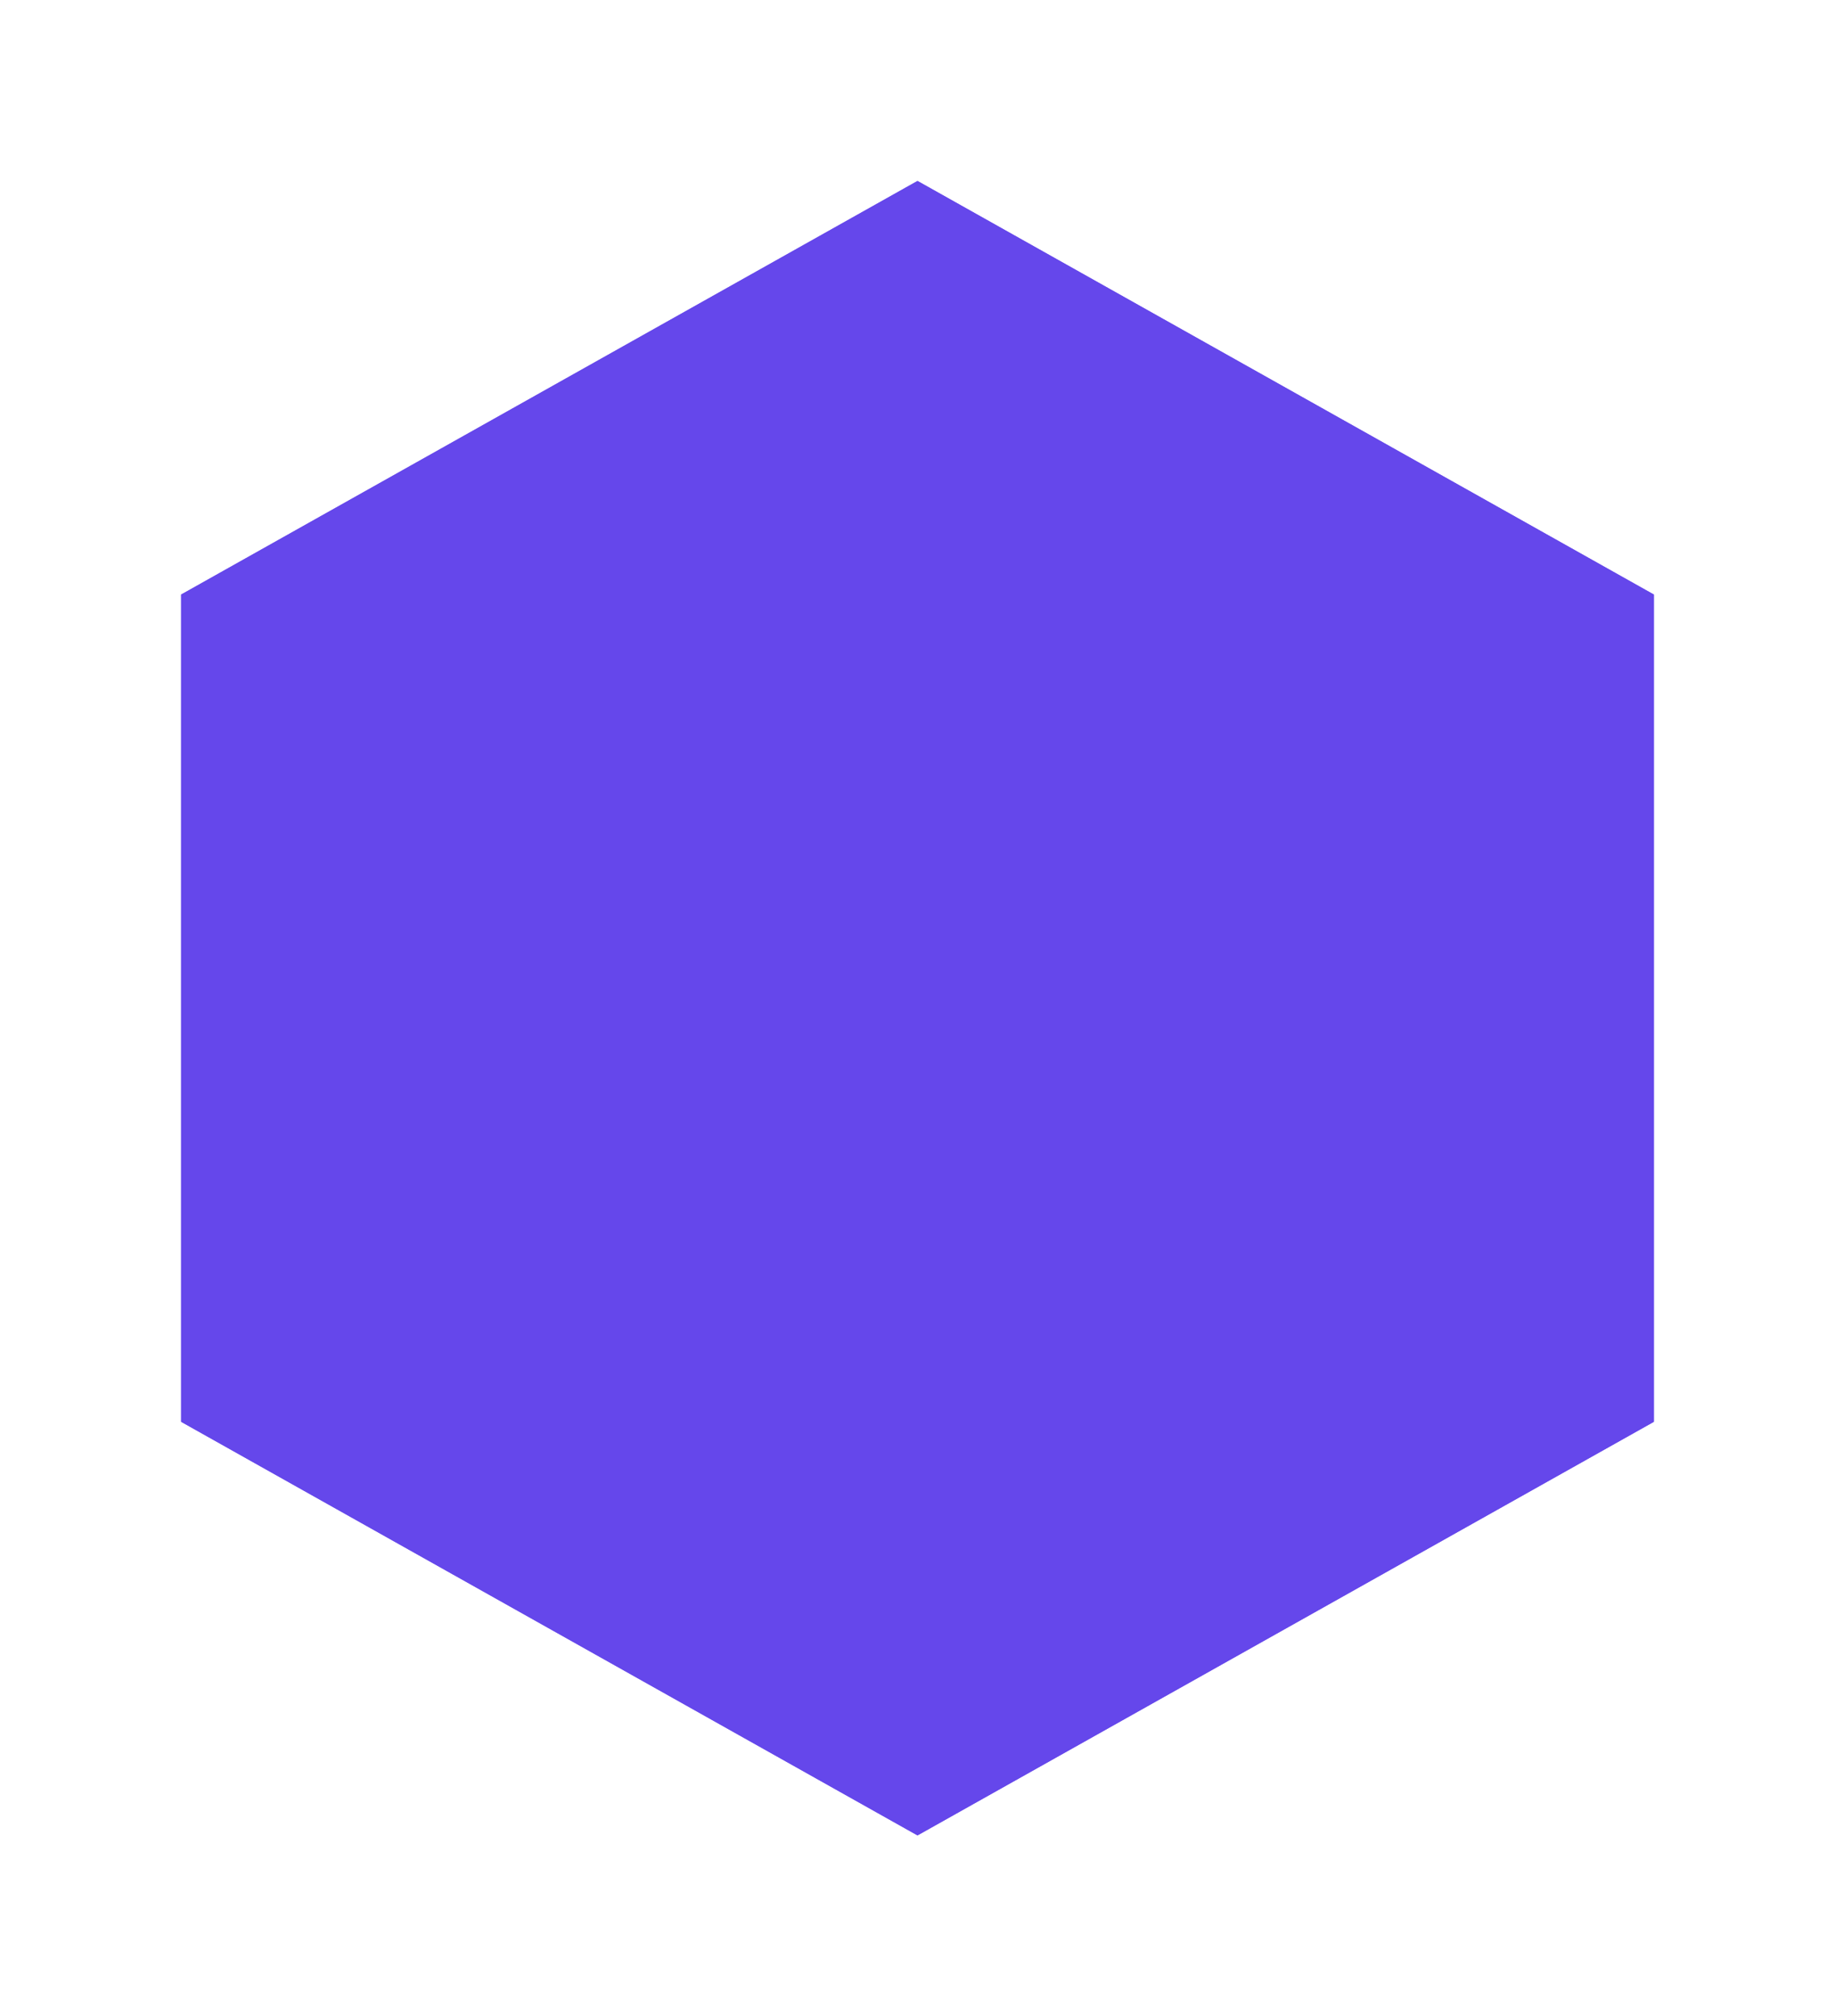 <svg width="355" height="390" viewBox="0 0 355 390" fill="none" xmlns="http://www.w3.org/2000/svg">
<g filter="url(#filter0_f_519_16)">
<path d="M177.5 35L319.961 115V275L177.5 355L35.039 275V115L177.5 35Z" fill="#6547EB"/>
</g>
<path d="M177.5 35L319.961 115V275L177.5 355L35.039 275V115L177.5 35Z" fill="#6547EB"/>
<defs>
<filter id="filter0_f_519_16" x="0.039" y="0" width="354.922" height="390" filterUnits="userSpaceOnUse" color-interpolation-filters="sRGB">
<feFlood flood-opacity="0" result="BackgroundImageFix"/>
<feBlend mode="normal" in="SourceGraphic" in2="BackgroundImageFix" result="shape"/>
<feGaussianBlur stdDeviation="17.5" result="effect1_foregroundBlur_519_16"/>
</filter>
</defs>
</svg>
